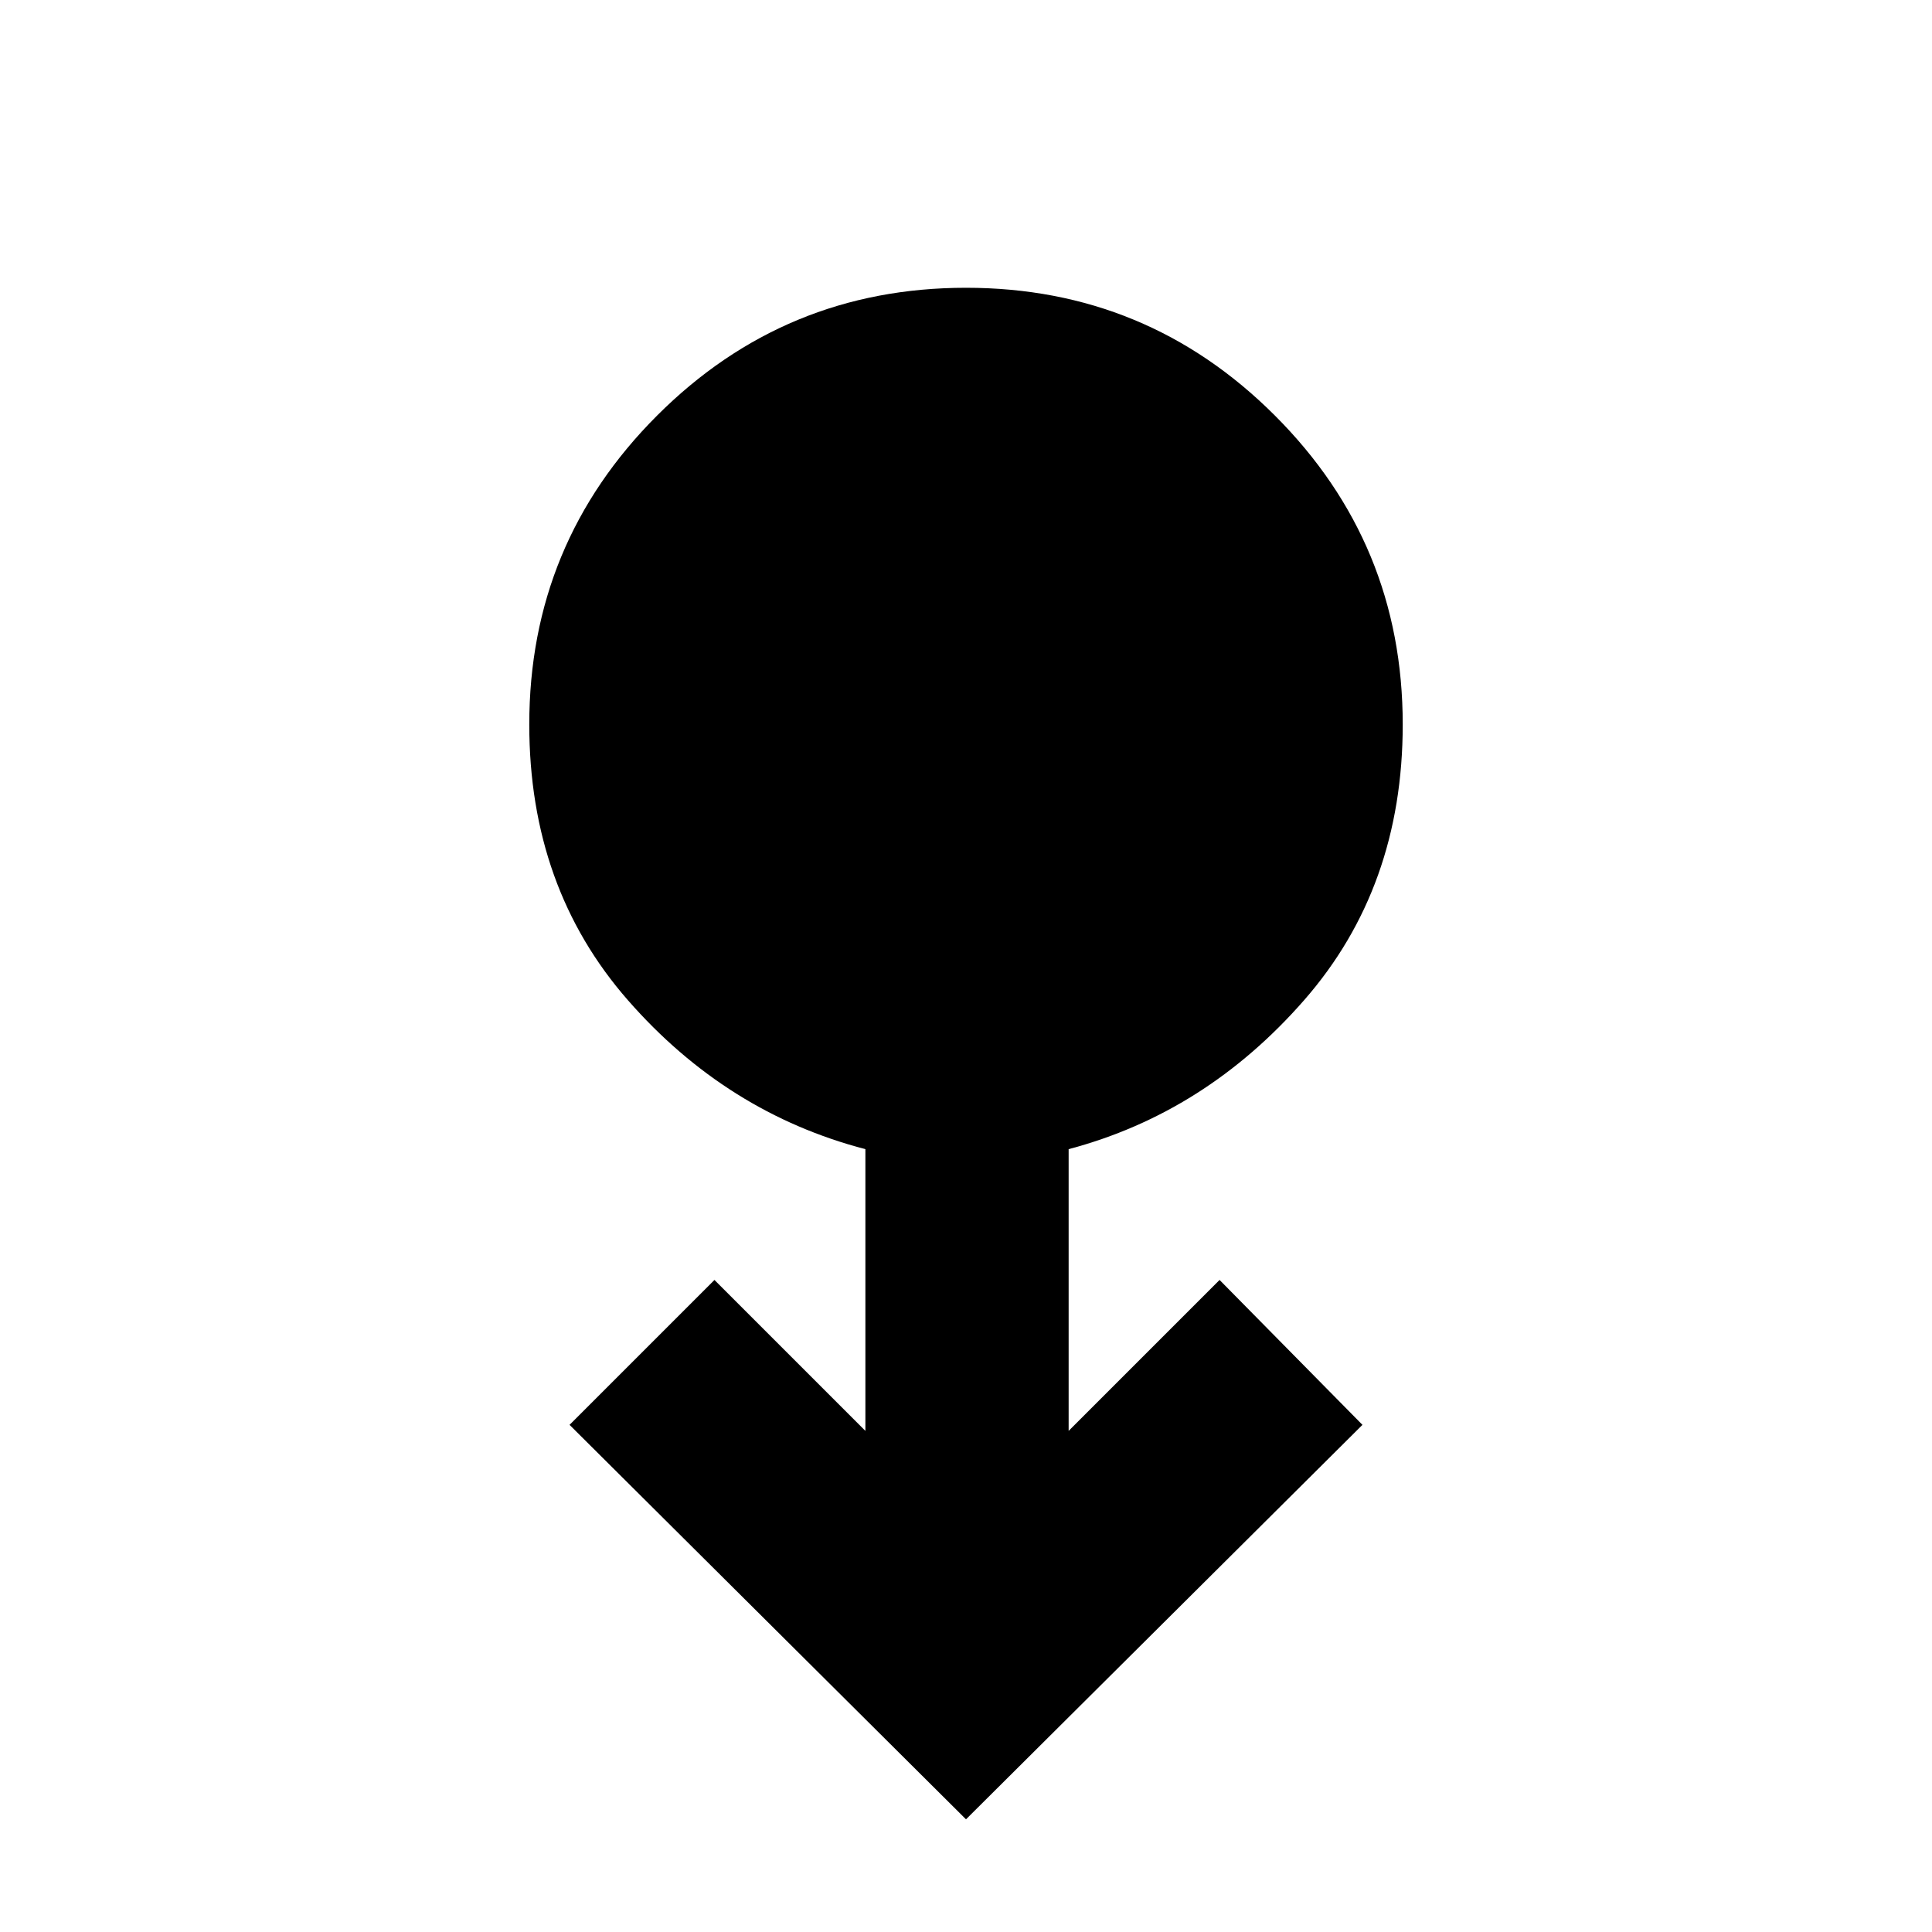 <svg xmlns="http://www.w3.org/2000/svg" height="40" width="40"><path d="M20 37.667 11.792 29.5l3-3 3.125 3.125v-5.833q-2.875-.75-4.917-3.084-2.042-2.333-2.042-5.708 0-3.75 2.646-6.396T20 5.958q3.75 0 6.396 2.646T29.042 15q0 3.375-2.042 5.708-2.042 2.334-4.875 3.084v5.833L25.25 26.5l2.958 3Z"/></svg>